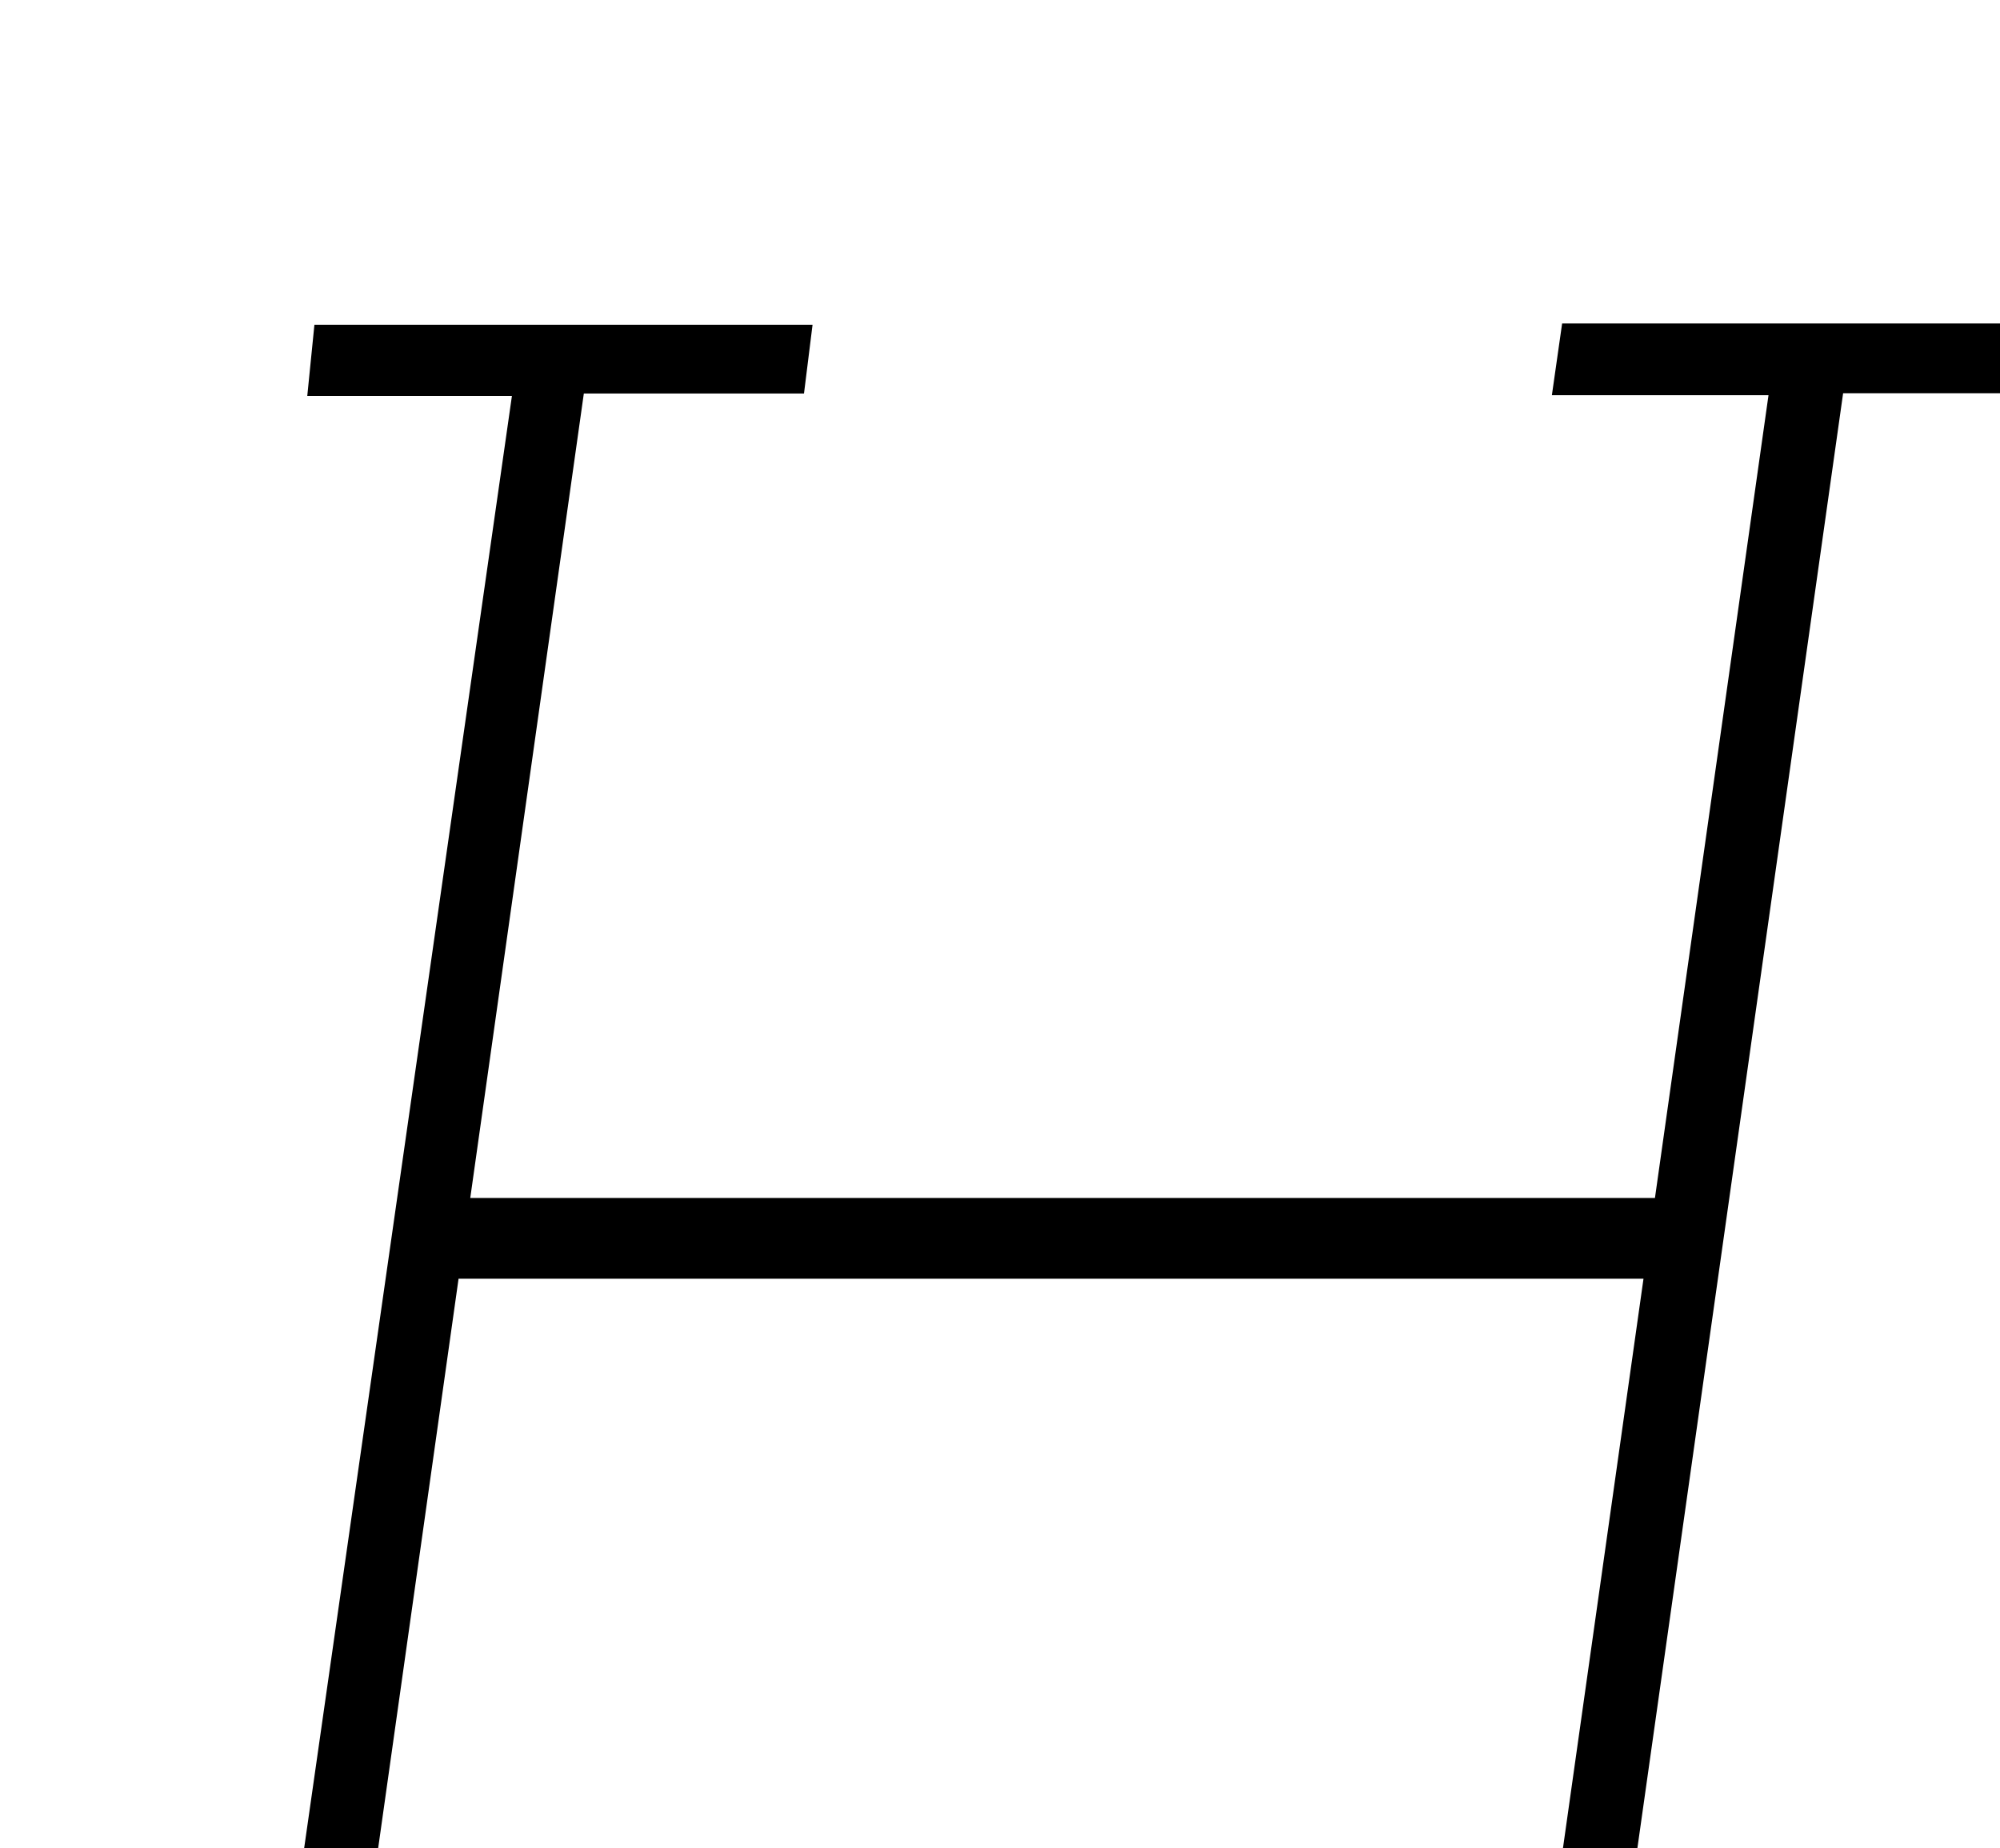 <?xml version="1.0" encoding="iso-8859-1"?>
<!-- Generator: Adobe Illustrator 25.2.1, SVG Export Plug-In . SVG Version: 6.00 Build 0)  -->
<svg version="1.1" xmlns="http://www.w3.org/2000/svg" xmlns:xlink="http://www.w3.org/1999/xlink" x="0px" y="0px"
	 viewBox="0 0 218.032 201.46" style="enable-background:new 0 0 218.032 201.46;" xml:space="preserve">
<g>
	<path d="M6.111,236.696c0.341-2.576,0.641-4.841,0.996-7.516c7.151,0,14.259,0,22.087,0
		c8.871-62.003,17.697-123.695,26.612-186.007c-7.468,0-14.677,0-22.309,0c0.288-2.871,0.514-5.122,0.779-7.768
		c18.031,0,35.923,0,54.305,0c-0.294,2.359-0.587,4.716-0.933,7.495c-8.025,0-15.797,0-24.001,0
		c-4.142,29.338-8.23,58.295-12.382,87.701c43,0,85.709,0,129.15,0c4.079-28.837,8.193-57.923,12.379-87.515
		c-7.856,0-15.462,0-23.615,0c0.413-2.893,0.749-5.248,1.117-7.823c17.99,0,35.733,0,53.848,0c-0.333,2.57-0.627,4.834-0.987,7.606
		c-7.431,0-14.674,0-22.228,0c-8.778,62.08-17.487,123.67-26.301,186.001c7.622,0,14.829,0,22.33,0
		c-0.42,3.012-0.739,5.302-1.095,7.852c-17.852,0-35.603,0-53.866,0c0.323-2.586,0.62-4.966,0.963-7.718c7.864,0,15.485,0,23.534,0
		c4.234-29.938,8.422-59.546,12.672-89.601c-43.158,0-86.004,0-129.176,0c-4.186,29.644-8.37,59.281-12.625,89.414
		c7.839,0,15.422,0,23.647,0c-0.152,2.854-0.278,5.216-0.42,7.877C42.297,236.696,24.409,236.696,6.111,236.696z"/>
</g>
</svg>
